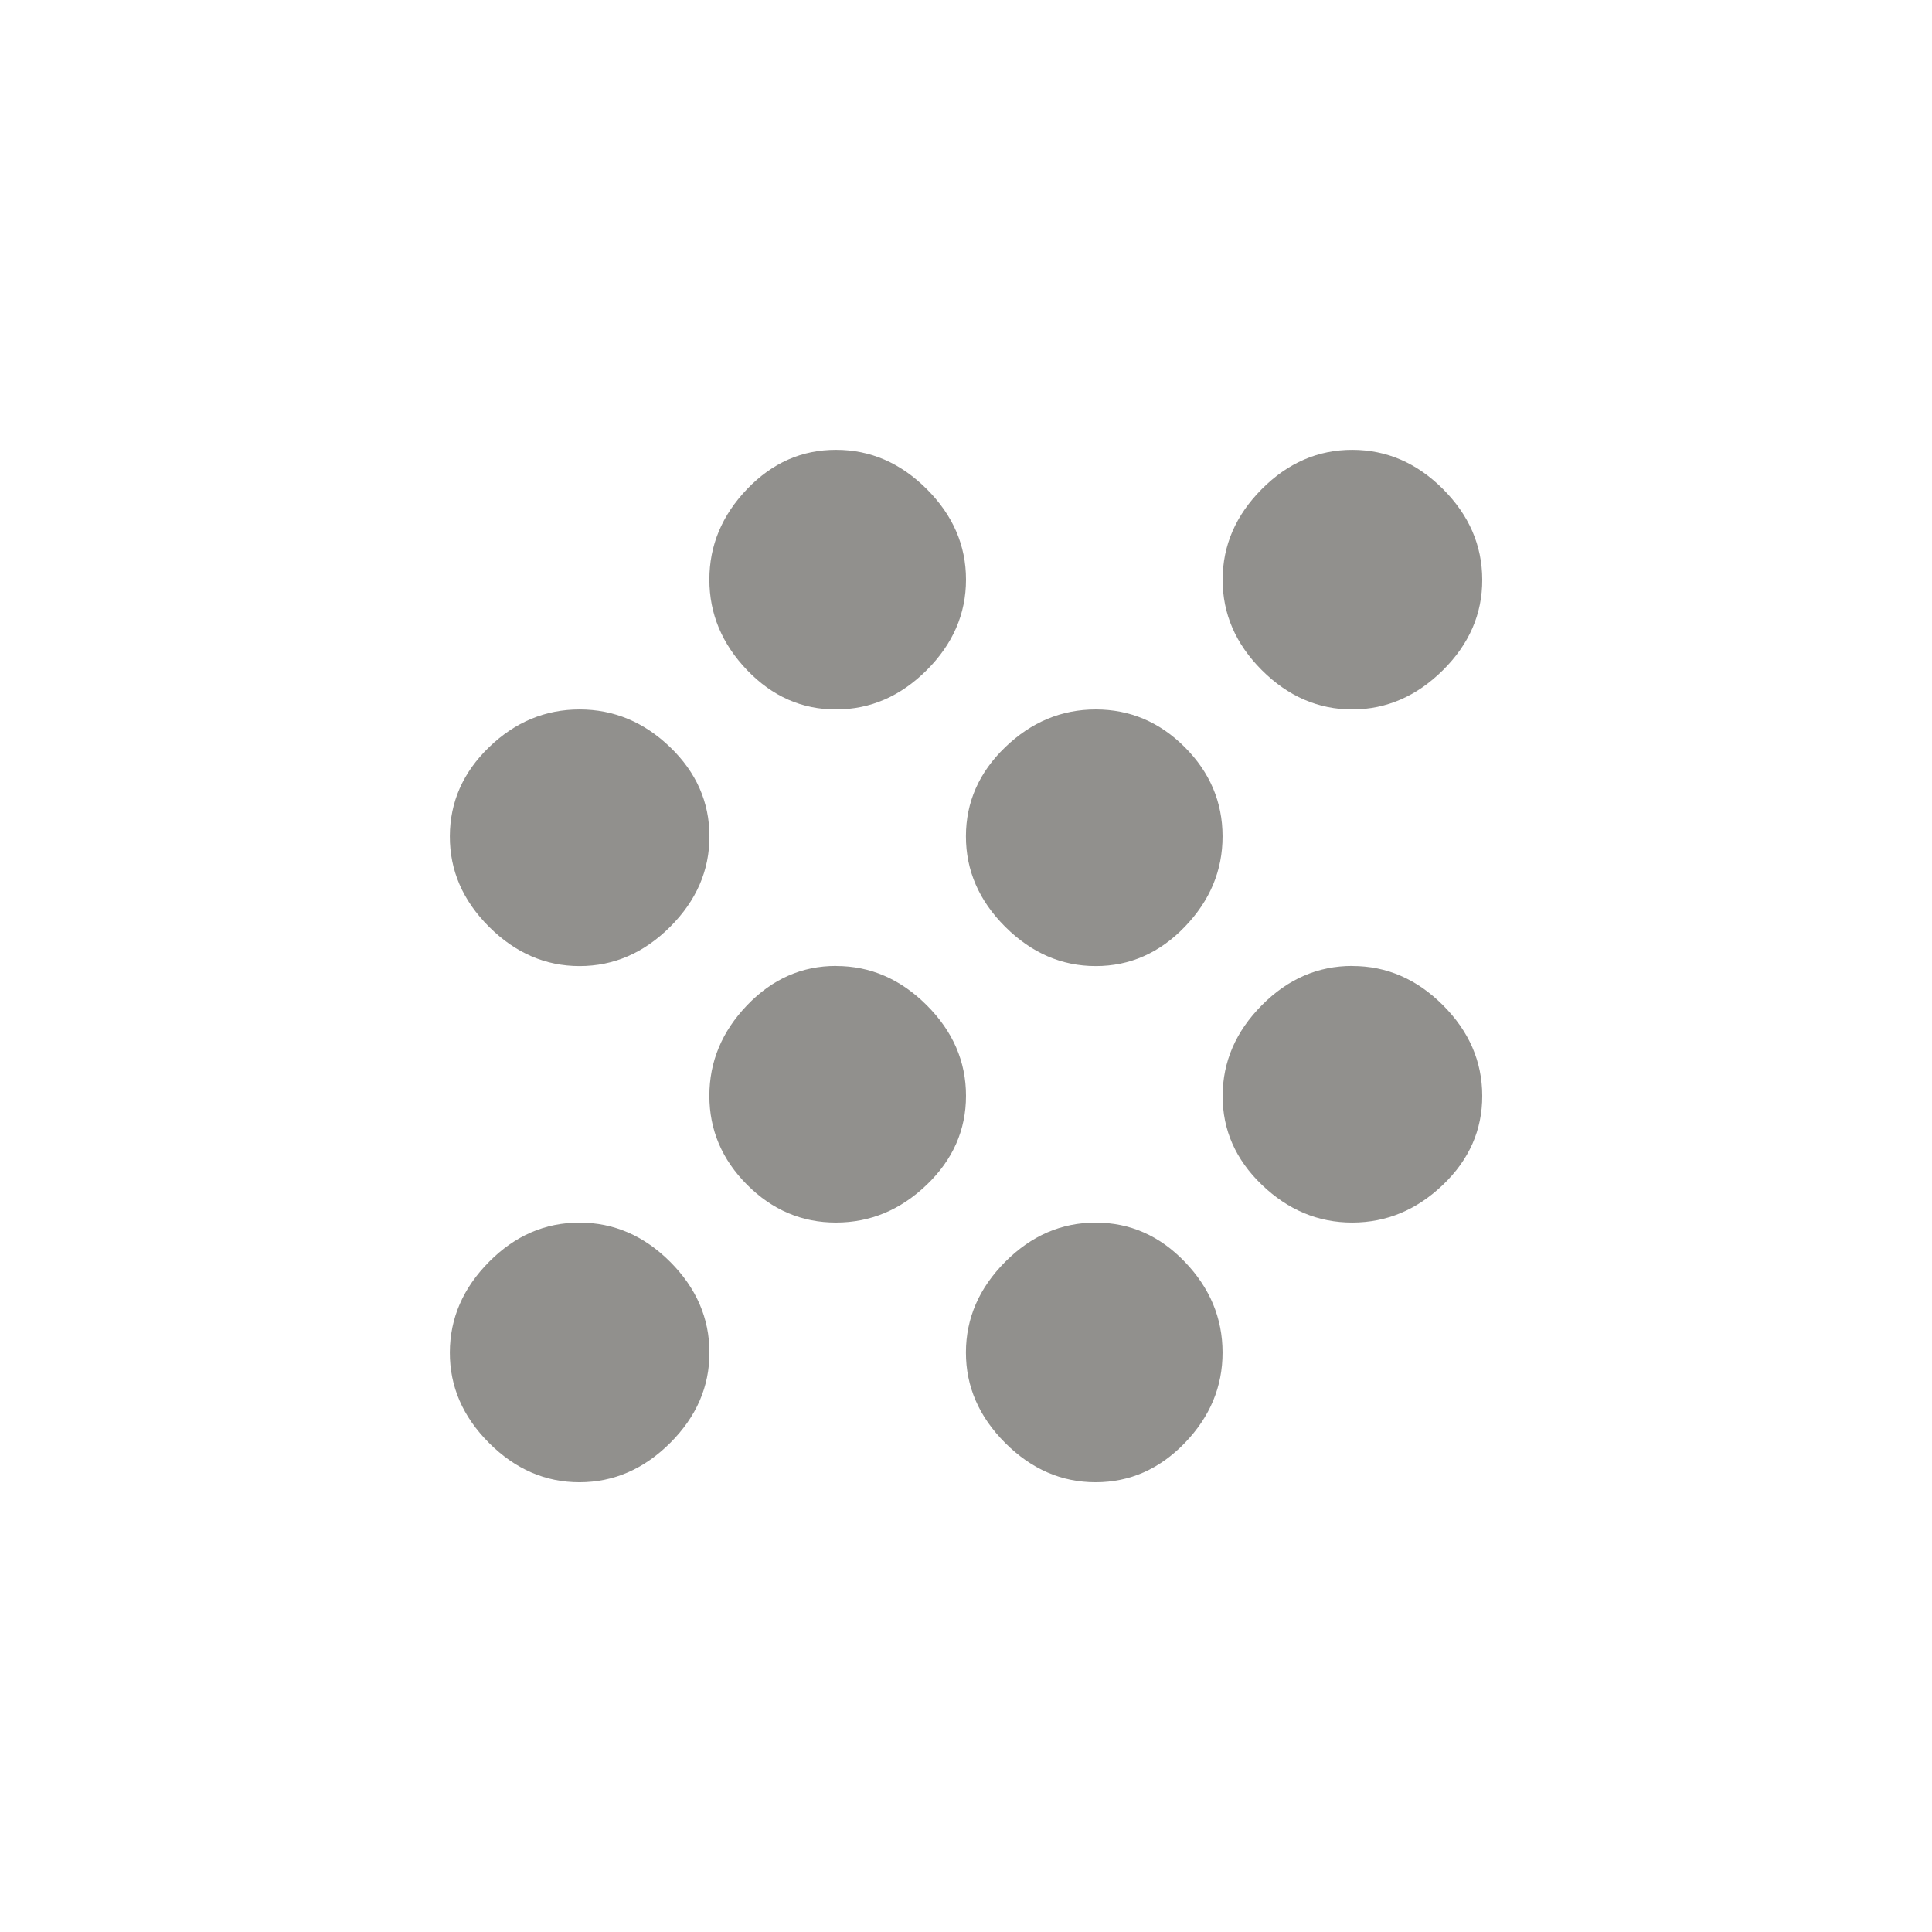 <!-- Generated by IcoMoon.io -->
<svg version="1.1" xmlns="http://www.w3.org/2000/svg" width="24" height="24" viewBox="0 0 24 24">
<title>grain</title>
<path fill="#91908d" d="M10.387 5.588q0.637 0 1.125 0.487t0.488 1.125-0.488 1.125-1.125 0.488-1.106-0.488-0.469-1.125 0.469-1.125 1.106-0.487zM13.612 8.813q0.638 0 1.106 0.469t0.469 1.106-0.469 1.125-1.106 0.488-1.125-0.488-0.488-1.125 0.488-1.106 1.125-0.469zM16.8 12q0.638 0 1.125 0.487t0.488 1.125-0.488 1.106-1.125 0.469-1.125-0.469-0.487-1.106 0.487-1.125 1.125-0.488zM13.612 15.188q0.638 0 1.106 0.487t0.469 1.125-0.469 1.125-1.106 0.488-1.125-0.488-0.488-1.125 0.488-1.125 1.125-0.487zM16.8 8.813q-0.637 0-1.125-0.488t-0.487-1.125 0.487-1.125 1.125-0.487 1.125 0.487 0.488 1.125-0.488 1.125-1.125 0.488zM7.2 15.188q0.638 0 1.125 0.487t0.488 1.125-0.488 1.125-1.125 0.488-1.125-0.488-0.487-1.125 0.487-1.125 1.125-0.487zM7.2 8.813q0.638 0 1.125 0.469t0.488 1.106-0.488 1.125-1.125 0.488-1.125-0.488-0.487-1.125 0.487-1.106 1.125-0.469zM10.387 12q0.637 0 1.125 0.487t0.488 1.125-0.488 1.106-1.125 0.469-1.106-0.469-0.469-1.106 0.469-1.125 1.106-0.488z"></path>
</svg>
